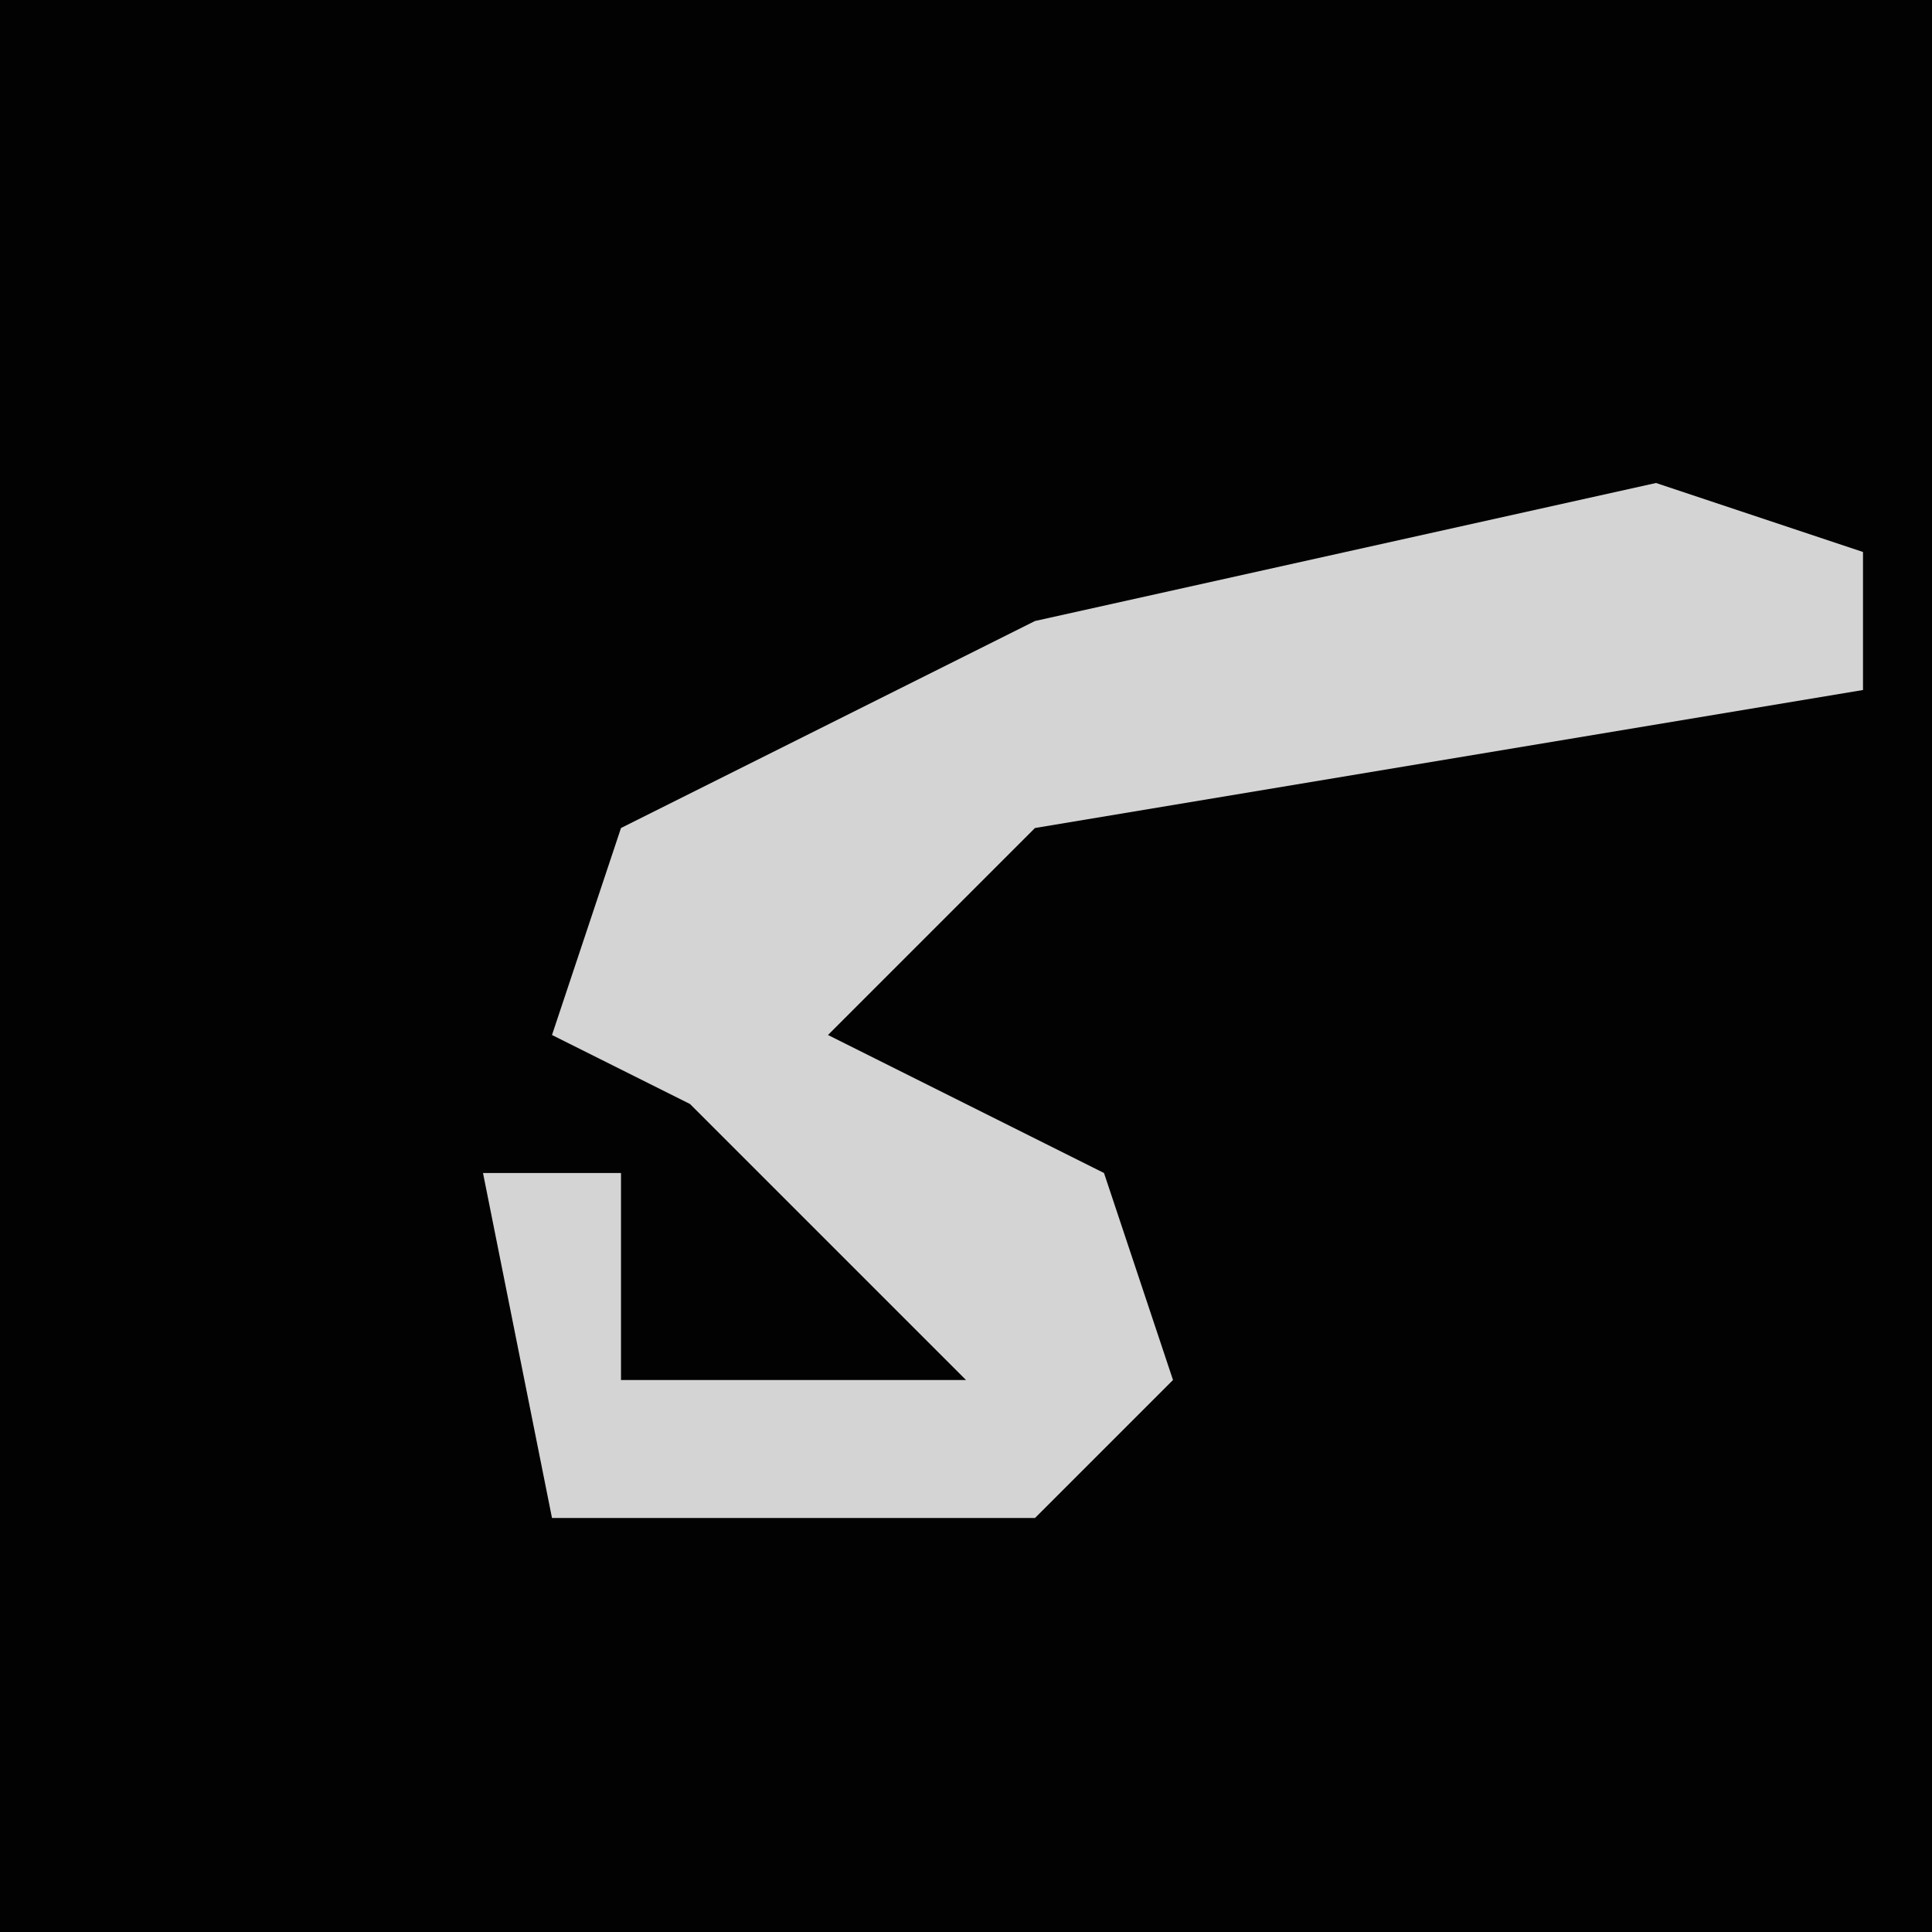 <?xml version="1.0" encoding="UTF-8"?>
<svg version="1.1" xmlns="http://www.w3.org/2000/svg" width="28" height="28">
<path d="M0,0 L28,0 L28,28 L0,28 Z " fill="#020202" transform="translate(0,0)"/>
<path d="M0,0 L3,1 L3,3 L-9,5 L-12,8 L-8,10 L-7,13 L-9,15 L-16,15 L-17,10 L-15,10 L-15,13 L-10,13 L-14,9 L-16,8 L-15,5 L-9,2 Z " fill="#D4D4D4" transform="translate(24,7)"/>
</svg>
